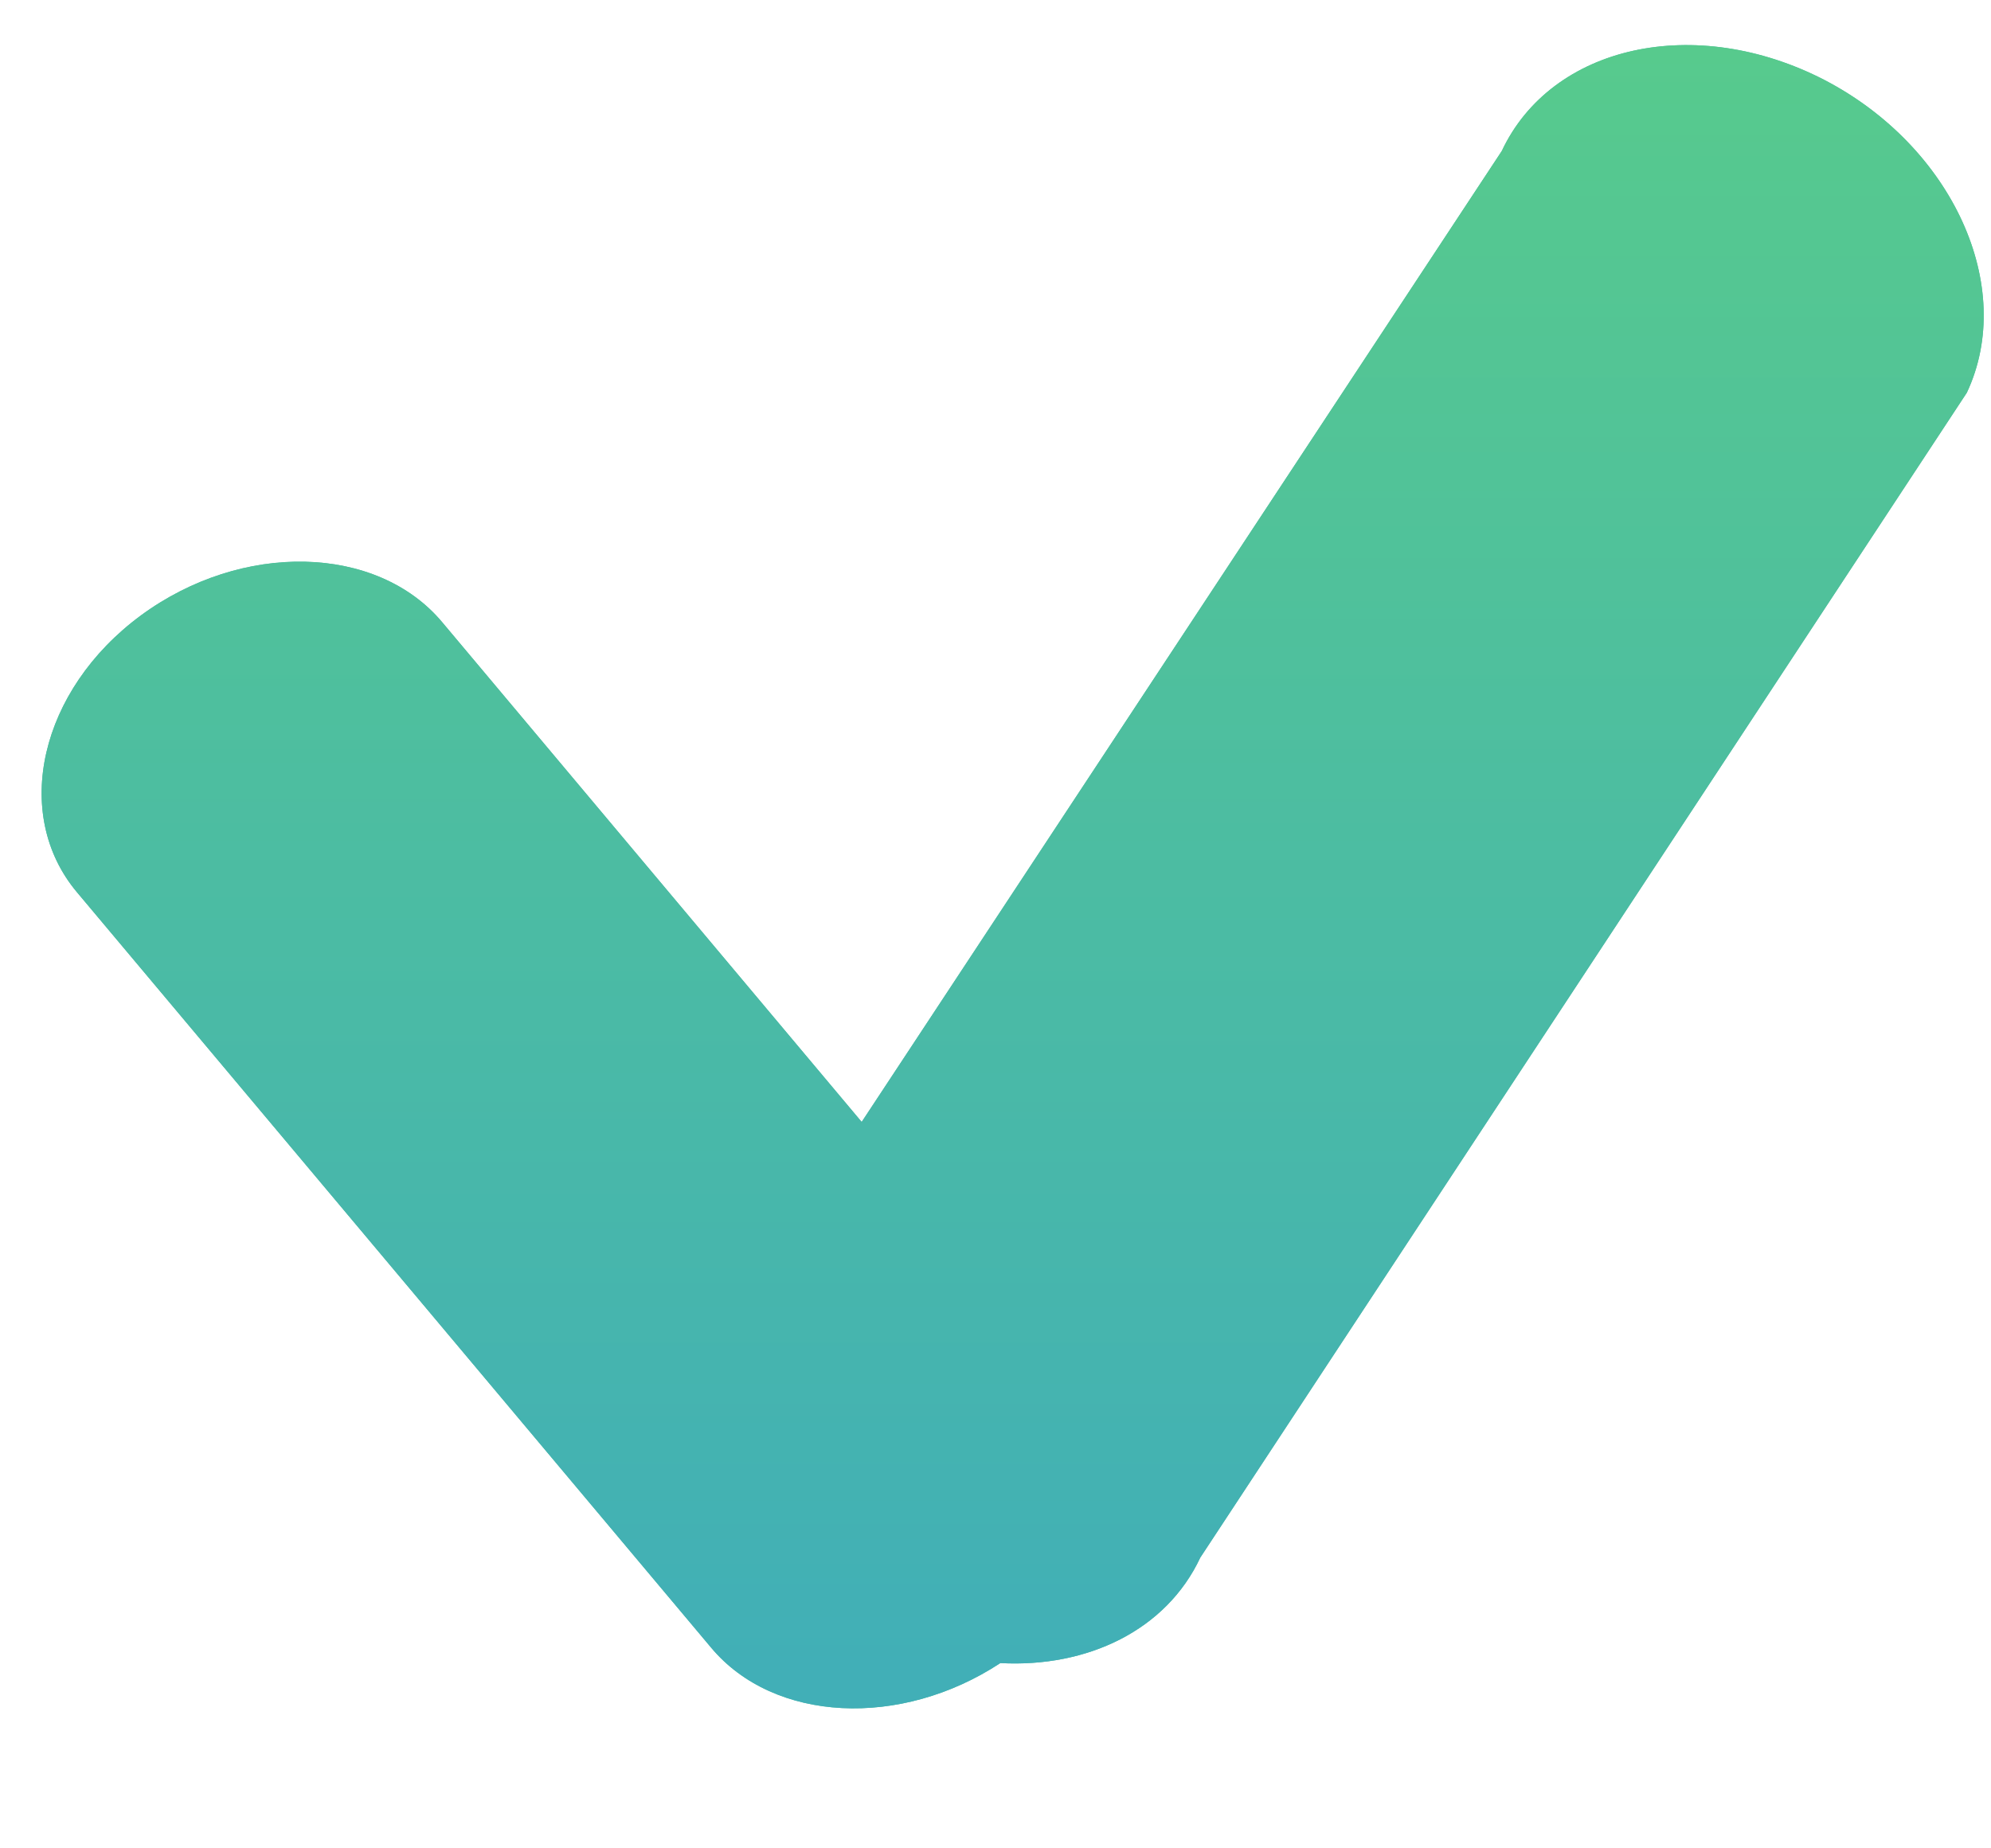 <svg id="SvgjsSvg1000" xmlns="http://www.w3.org/2000/svg" version="1.1" xmlns:xlink="http://www.w3.org/1999/xlink" xmlns:svgjs="http://svgjs.com/svgjs" width="14" height="13" viewBox="0 0 14 13"><title>Rounded Rectangle 21 copy</title><desc>Created with Avocode.</desc><defs id="SvgjsDefs1001"><linearGradient id="SvgjsLinearGradient1009" gradientUnits="userSpaceOnUse" x1="1821.121" y1="771.016" x2="1821.121" y2="759.317"><stop id="SvgjsStop1010" stop-opacity="1" stop-color="#41afb7" offset="0"></stop><stop id="SvgjsStop1011" stop-opacity="1" stop-color="#41afb7" offset="0.02"></stop><stop id="SvgjsStop1012" stop-opacity="1" stop-color="#57ca8d" offset="1"></stop></linearGradient></defs><path id="SvgjsPath1007" d="M1817.11 763.377L1820.059 766.891L1824.56 760.062C1824.91 759.317 1825.92 759.093 1826.83 759.563C1827.73 760.032 1828.18 761.017 1827.83 761.762L1822.44 769.955C1822.201 770.465 1821.648 770.73 1821.034 770.697C1820.335 771.157 1819.442 771.117 1819 770.588L1814.54 765.274C1814.08 764.724 1814.28 763.853 1814.99 763.329C1815.7 762.806 1816.65 762.827 1817.11 763.377Z " fill="#4cbca2" fill-opacity="1" transform="matrix(1,0,0,1,-1814,-759)"></path><path id="SvgjsPath1008" d="M1817.11 763.377L1820.059 766.891L1824.56 760.062C1824.91 759.317 1825.92 759.093 1826.83 759.563C1827.73 760.032 1828.18 761.017 1827.83 761.762L1822.44 769.955C1822.201 770.465 1821.648 770.73 1821.034 770.697C1820.335 771.157 1819.442 771.117 1819 770.588L1814.54 765.274C1814.08 764.724 1814.28 763.853 1814.99 763.329C1815.7 762.806 1816.65 762.827 1817.11 763.377Z " fill="url(#SvgjsLinearGradient1009)" transform="matrix(1,0,0,1,-1814,-759)"></path></svg>